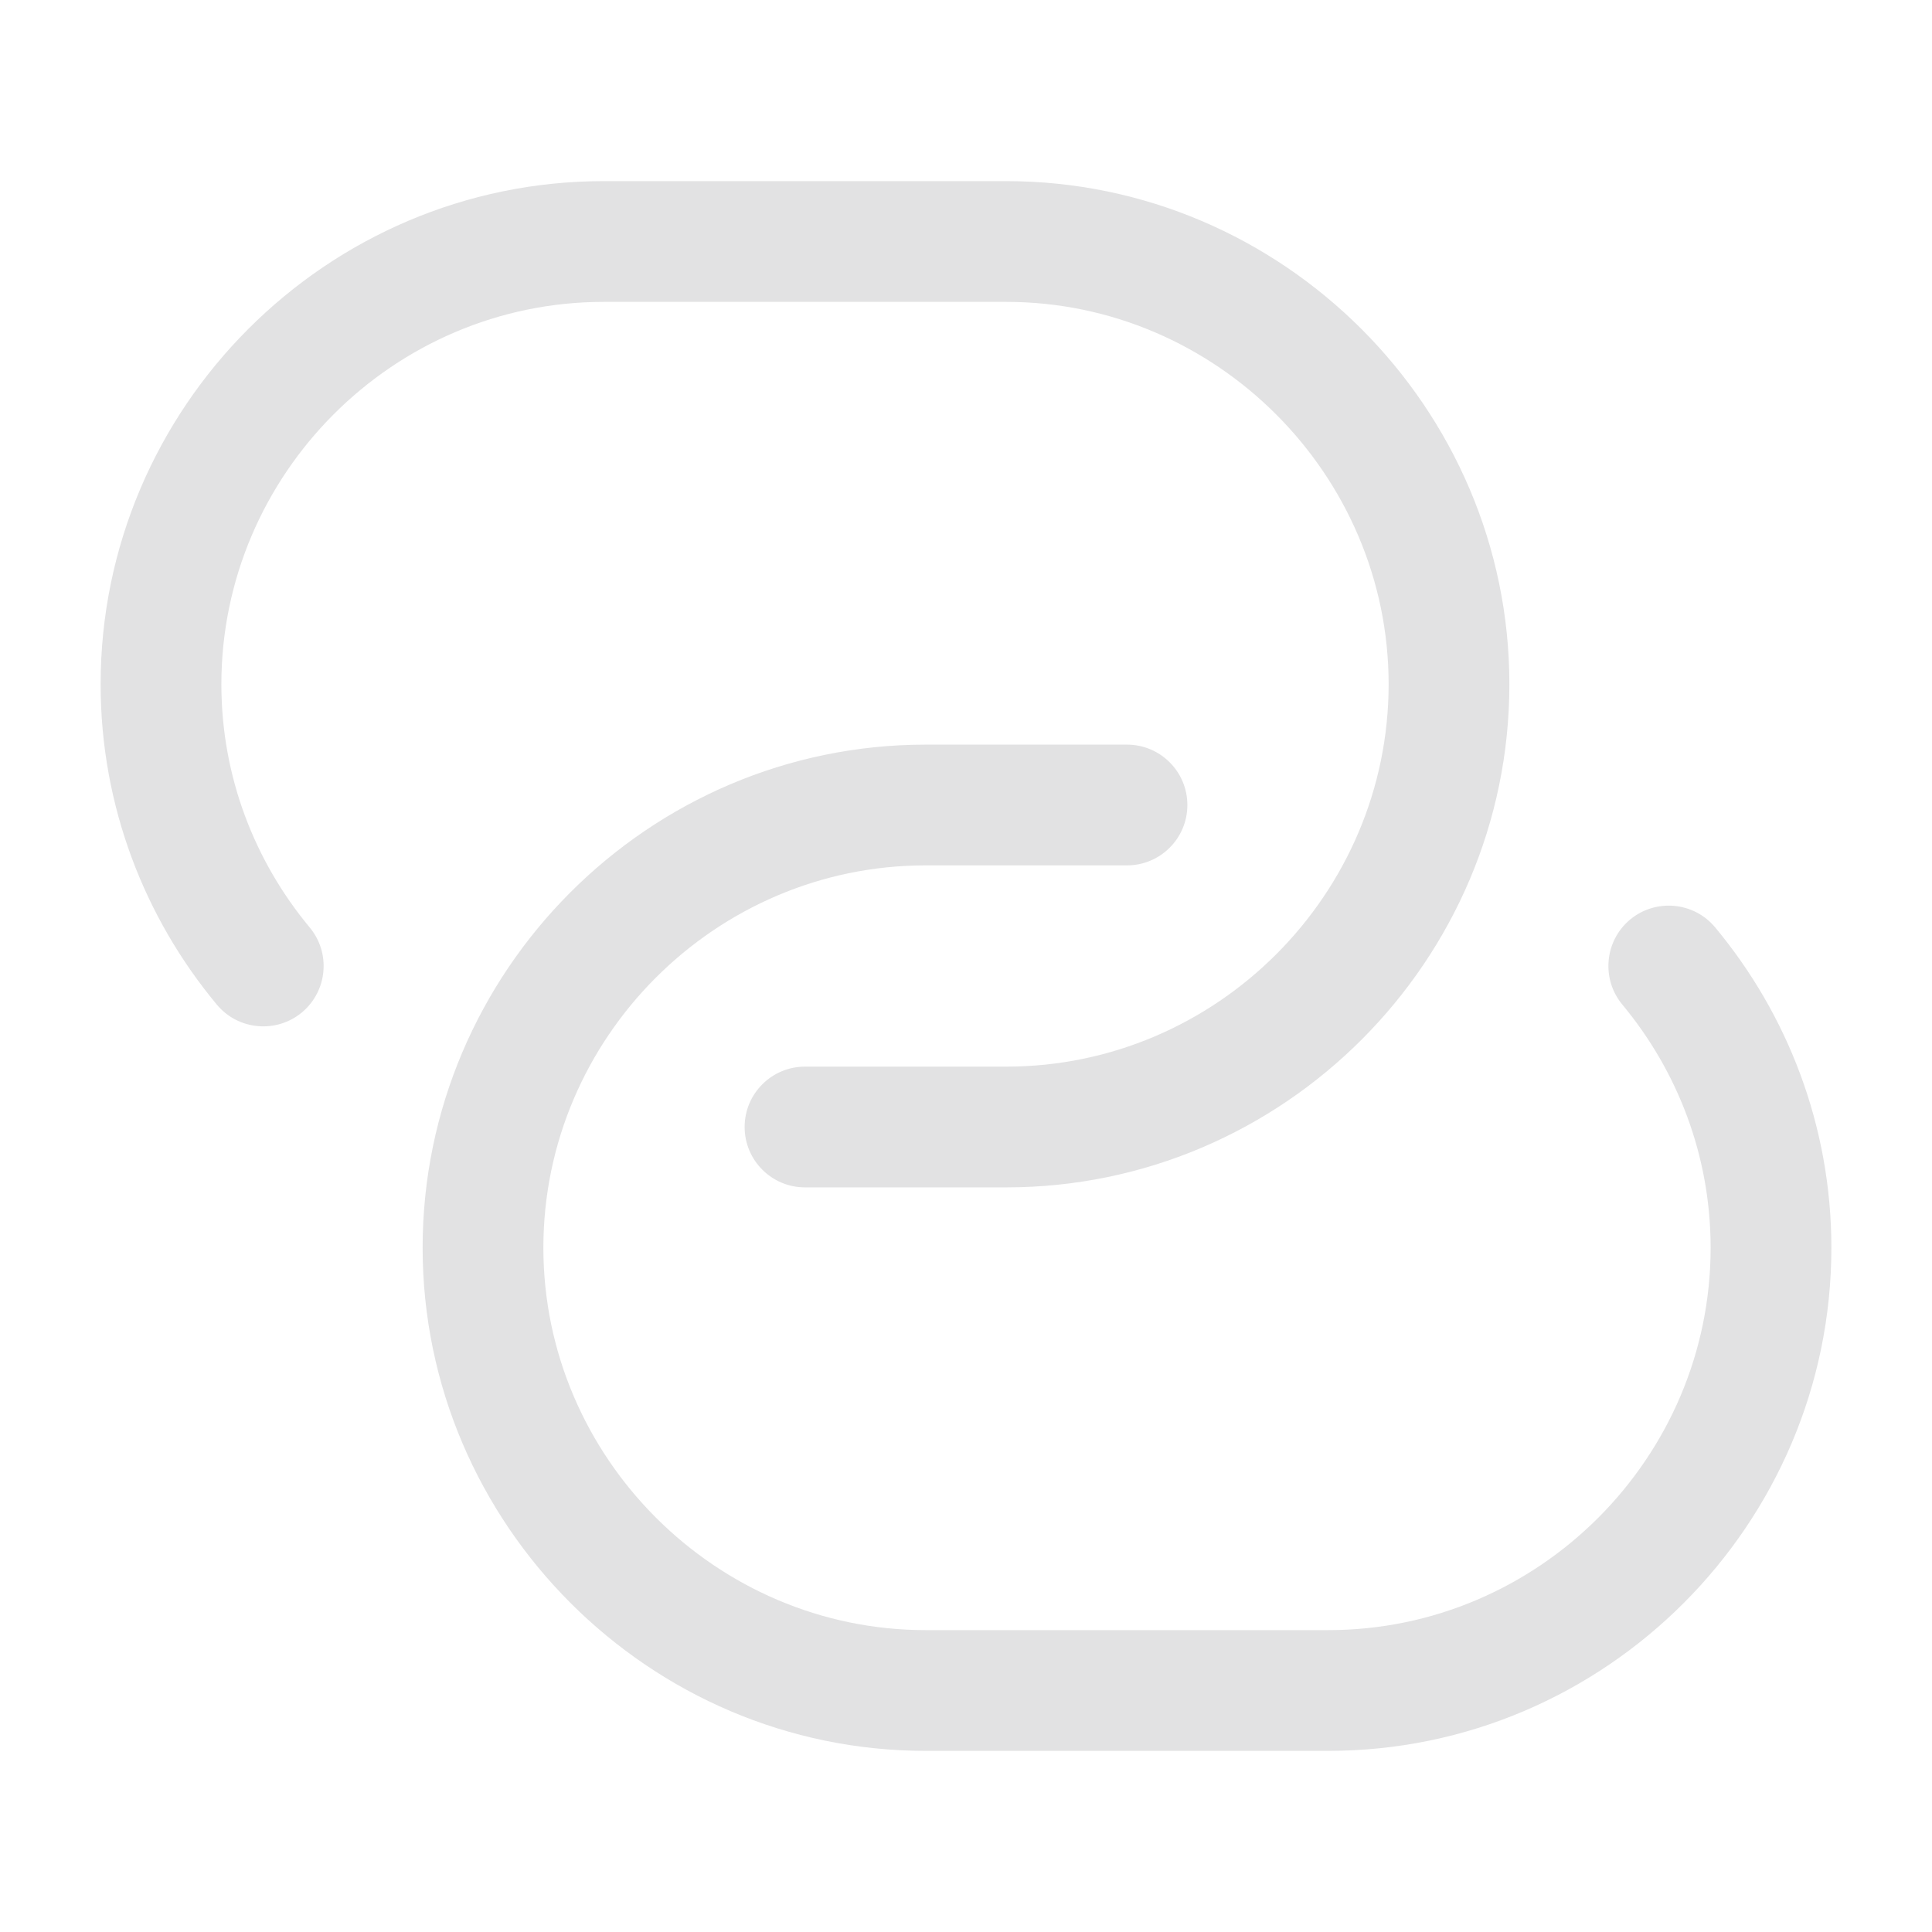 <svg width="24" height="24" viewBox="0 0 24 24" fill="none" xmlns="http://www.w3.org/2000/svg">
<g id="Icon">
<path id="shape" fill-rule="evenodd" clip-rule="evenodd" d="M2.75 8.5C2.75 5.893 4.885 3.75 7.5 3.75H12.5C15.106 3.75 17.25 5.894 17.25 8.5C17.25 11.107 15.115 13.25 12.5 13.25H10C9.586 13.25 9.25 13.586 9.25 14C9.25 14.414 9.586 14.75 10 14.75H12.5C15.945 14.75 18.75 11.933 18.75 8.5C18.75 5.066 15.934 2.25 12.5 2.25H7.5C4.055 2.25 1.25 5.067 1.25 8.5C1.25 10.014 1.797 11.402 2.693 12.479C2.958 12.798 3.431 12.841 3.75 12.577C4.068 12.312 4.112 11.839 3.847 11.521C3.163 10.698 2.75 9.646 2.75 8.5ZM6.75 15.5C6.75 12.893 8.885 10.75 11.5 10.75H14C14.414 10.75 14.75 10.414 14.75 10C14.75 9.586 14.414 9.25 14 9.25H11.5C8.055 9.25 5.25 12.067 5.25 15.5C5.25 18.934 8.066 21.75 11.5 21.75H16.5C19.945 21.75 22.75 18.933 22.75 15.5C22.75 13.986 22.203 12.598 21.307 11.521C21.042 11.202 20.569 11.159 20.25 11.423C19.932 11.688 19.889 12.161 20.153 12.479C20.837 13.302 21.25 14.354 21.25 15.5C21.25 18.107 19.115 20.25 16.5 20.25H11.5C8.894 20.25 6.75 18.106 6.75 15.5Z" fill="#E2E2E3"/>
</g>
</svg>
